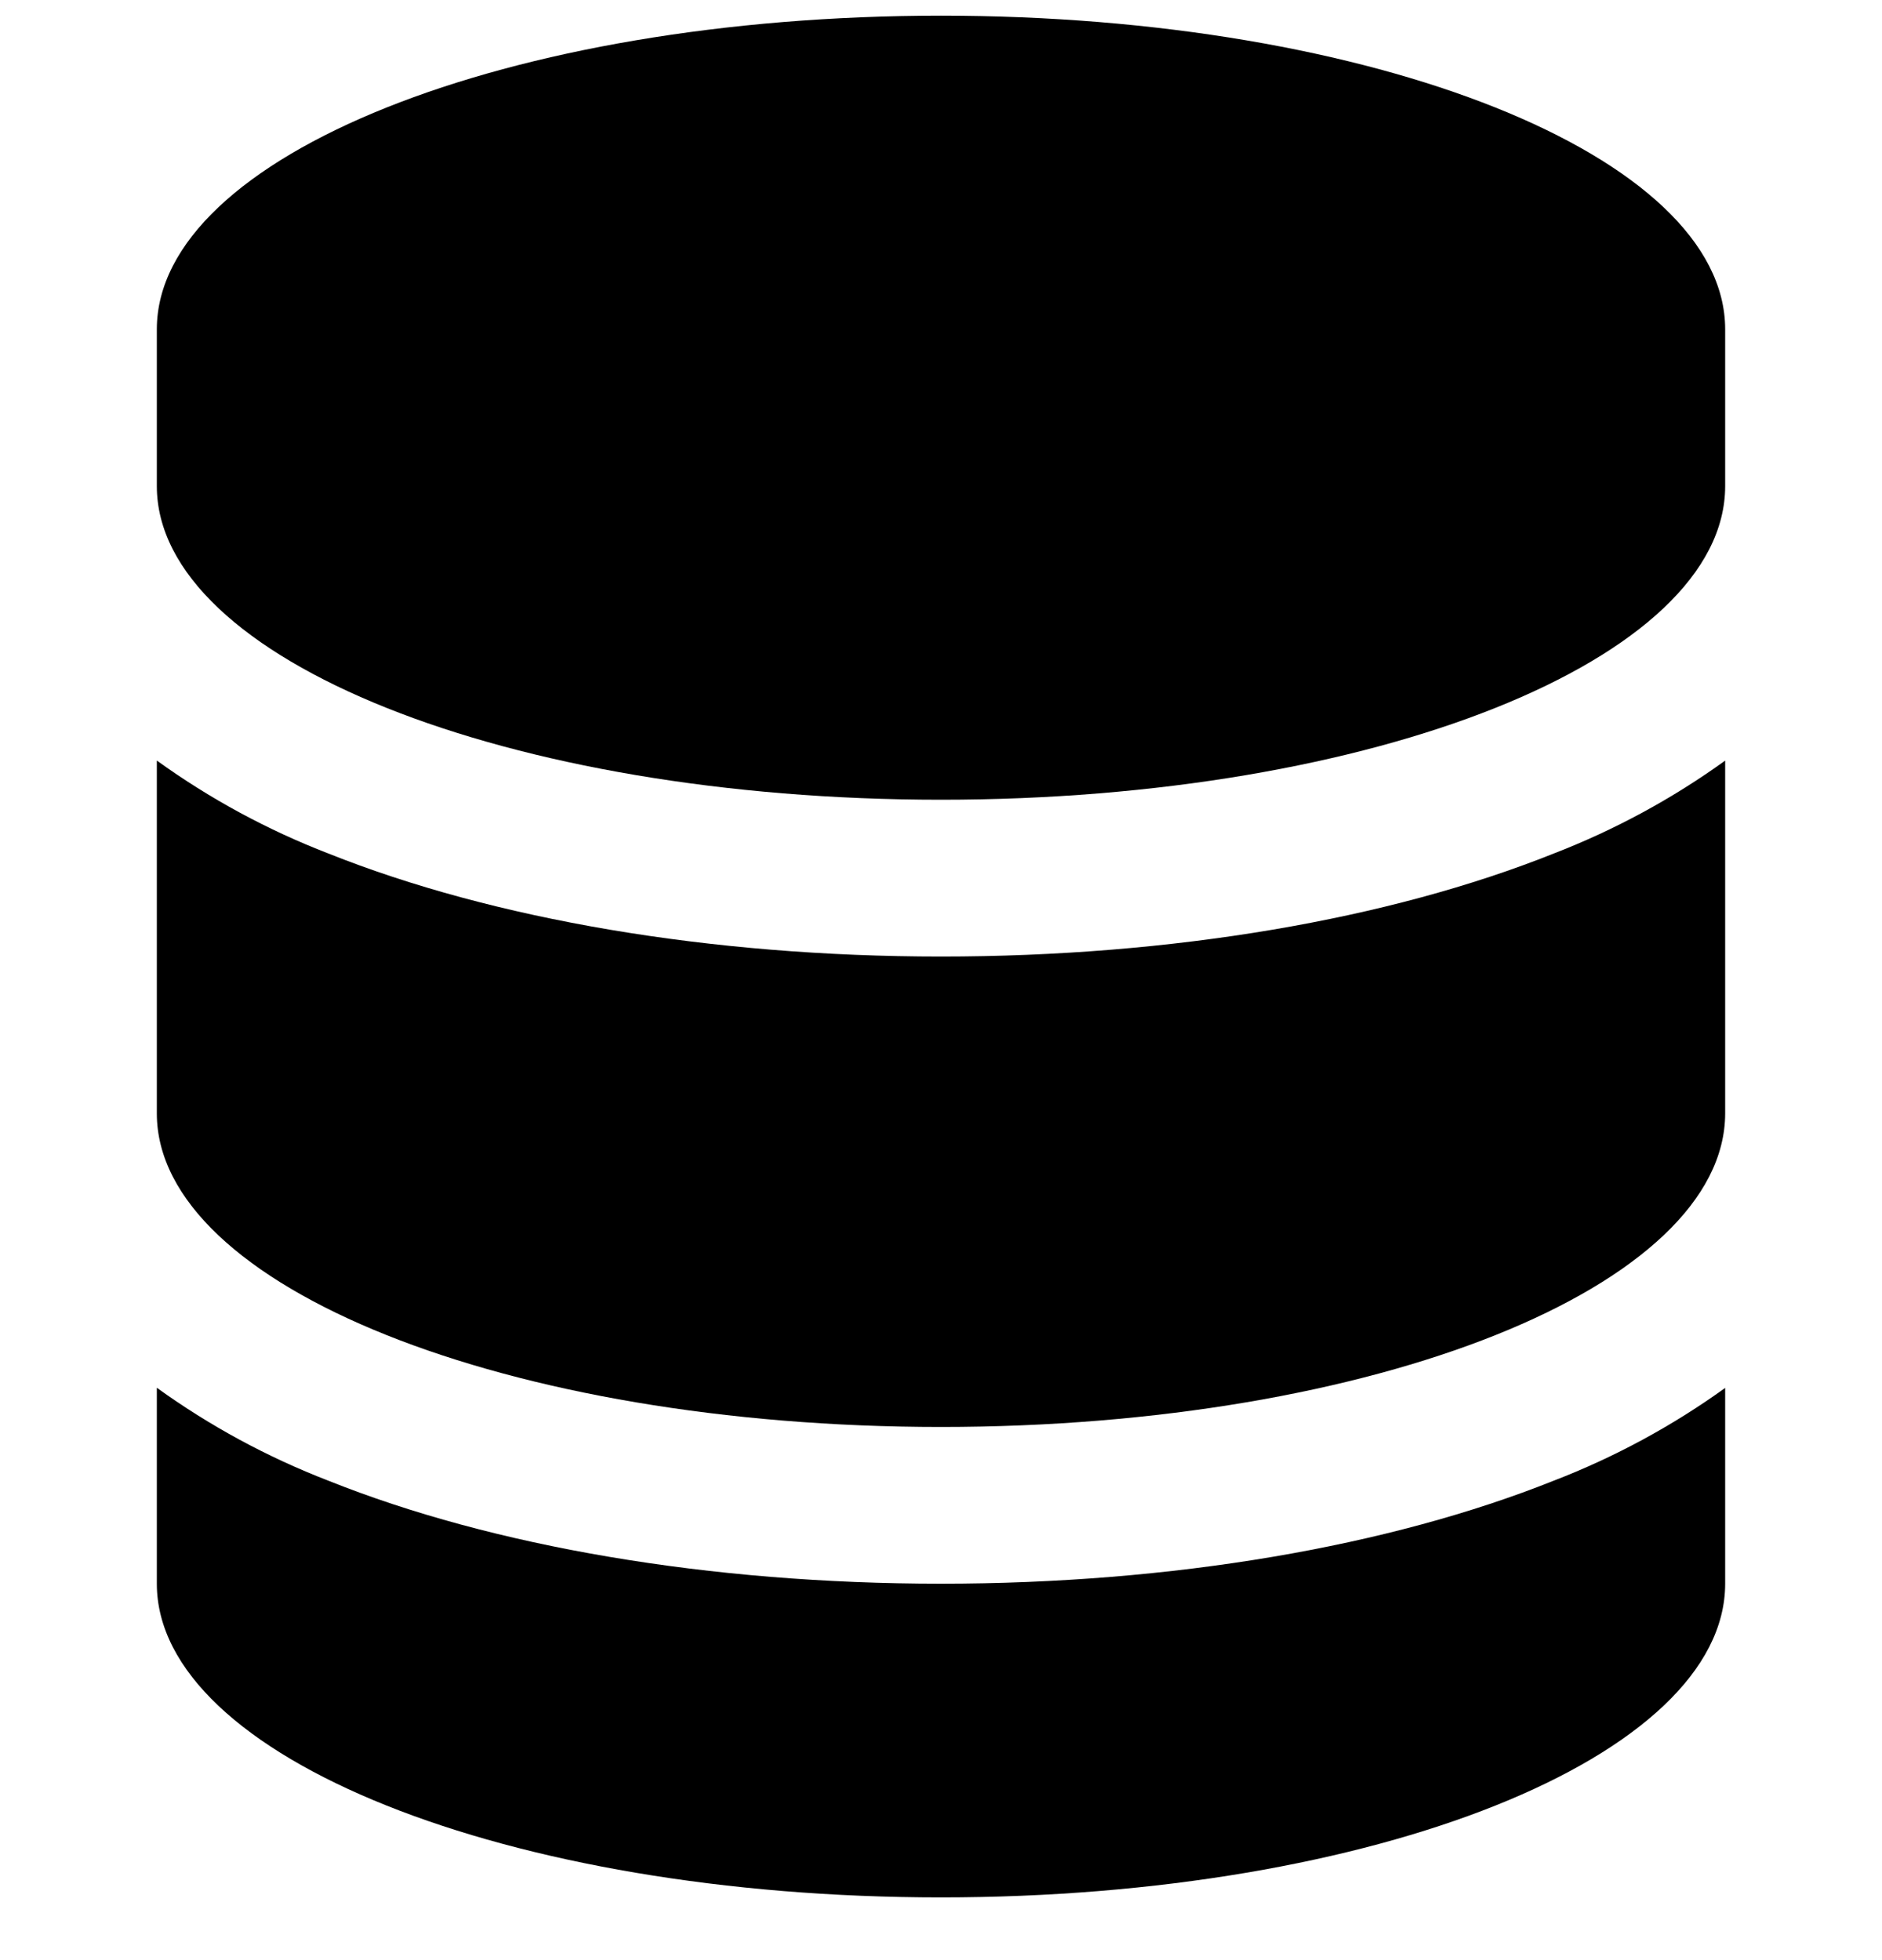 <svg width="24" height="25" viewBox="0 0 24 25" fill="none" xmlns="http://www.w3.org/2000/svg">
<g clip-path="url(#clip0_20_21)">
<path d="M2 4.2C2 1.991 6.477 0.2 12 0.2C17.523 0.2 22 1.991 22 4.2V6.2C22 8.409 17.523 10.2 12 10.2C6.477 10.2 2 8.409 2 6.2V4.2Z" fill="black"/>
<path d="M2 9.701V14.201C2 16.407 6.477 18.2 12 18.2C17.523 18.2 22 16.409 22 14.199V9.701C21.325 10.188 20.59 10.586 19.814 10.886C17.715 11.726 14.95 12.2 12 12.2C9.051 12.2 6.287 11.724 4.188 10.886C3.411 10.586 2.676 10.188 2.001 9.701H2Z" fill="black"/>
<path d="M22 17.702C21.325 18.188 20.59 18.586 19.814 18.885C17.713 19.725 14.95 20.199 11.998 20.199C9.05 20.199 6.285 19.725 4.187 18.885C3.41 18.585 2.675 18.187 2 17.7V20.199C2 22.409 6.477 24.2 12 24.2C17.523 24.2 22 22.409 22 20.199V17.702Z" fill="black"/>
</g>
<defs>
<clipPath id="clip0_20_21">
<rect width="24" height="24" fill="white" transform="translate(0 0.2)"/>
</clipPath>
</defs>
</svg>
